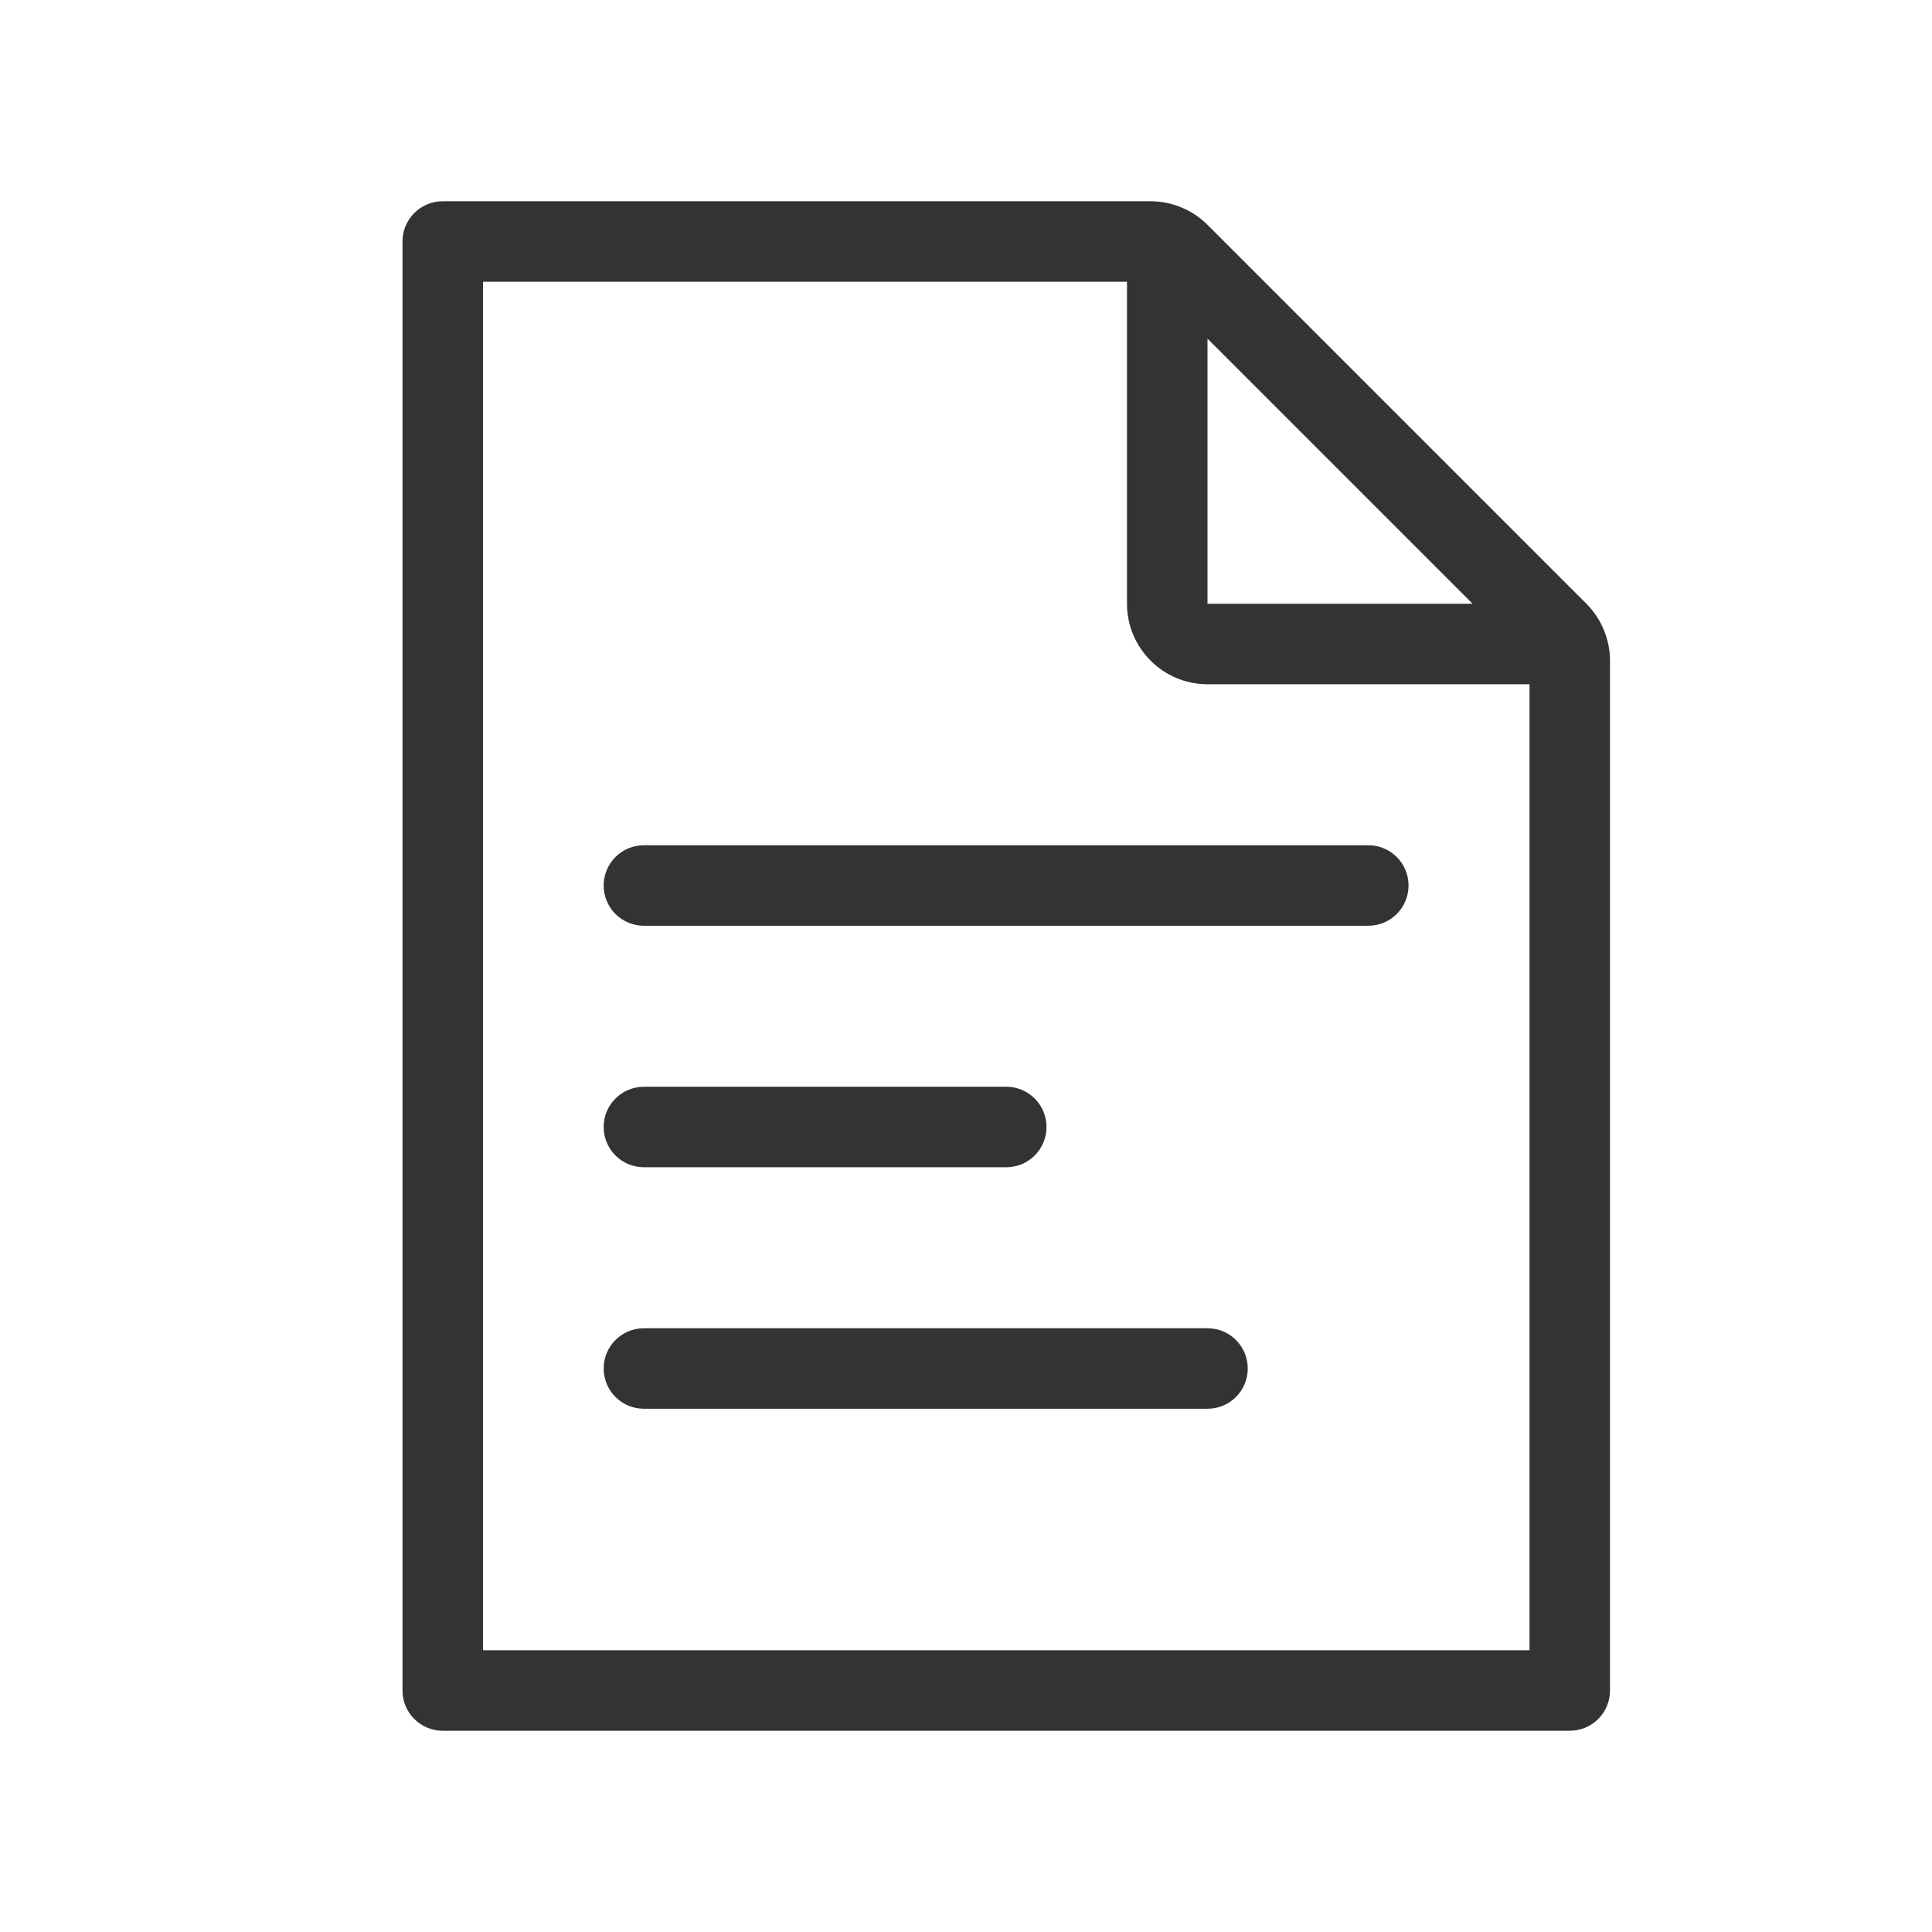 <?xml version="1.0" encoding="utf-8"?>
<!-- Generator: Adobe Illustrator 23.0.3, SVG Export Plug-In . SVG Version: 6.00 Build 0)  -->
<svg version="1.1" xmlns="http://www.w3.org/2000/svg" xmlns:xlink="http://www.w3.org/1999/xlink" x="0px" y="0px"
	 viewBox="0 0 48 48" style="enable-background:new 0 0 48 48;" xml:space="preserve">
<style type="text/css">
	
		.st0{fill-rule:evenodd;clip-rule:evenodd;fill:none;stroke:#333333;stroke-width:2;stroke-linecap:round;stroke-linejoin:round;stroke-miterlimit:10;}
	.st1{fill:none;stroke:#333333;stroke-width:2;stroke-linecap:round;stroke-linejoin:round;stroke-miterlimit:10;}
	.st2{fill-rule:evenodd;clip-rule:evenodd;fill:#333333;}
	
		.st3{fill-rule:evenodd;clip-rule:evenodd;fill:none;stroke:#C6C6C6;stroke-width:2;stroke-linecap:round;stroke-linejoin:round;stroke-miterlimit:10;}
	
		.st4{fill-rule:evenodd;clip-rule:evenodd;fill:#333333;stroke:#333333;stroke-width:2;stroke-linecap:round;stroke-linejoin:round;stroke-miterlimit:10;}
	.st5{fill:#333333;}
	.st6{fill:none;stroke:#333333;stroke-width:2;stroke-linecap:round;stroke-linejoin:round;}
</style>
<g id="Icons">
</g>
<g id="Title">
</g>
<g id="Glenda_Icons">
</g>
<g id="Glenda_AS24_Icons">
	<g>
		<path class="st5" d="M39.414,15L30,5.586C29.628,5.214,29.112,5,28.586,5H11c-0.553,0-1,0.447-1,1v36c0,0.553,0.447,1,1,1h28
			c0.553,0,1-0.447,1-1V16.414C40,15.888,39.786,15.372,39.414,15z M36.586,15H30V8.414L36.586,15z M38,41H12V7h16v8
			c0,1.103,0.897,2,2,2h8V41z"/>
		<path class="st5" d="M30,33H15.998c-0.553,0-1,0.447-1,1s0.447,1,1,1H30c0.553,0,1-0.447,1-1S30.553,33,30,33z"/>
		<path class="st5" d="M14.998,22c0,0.553,0.447,1,1,1h17.997c0.553,0,1-0.447,1-1s-0.447-1-1-1H15.998
			C15.445,21,14.998,21.447,14.998,22z"/>
		<path class="st5" d="M15.998,29H25c0.553,0,1-0.447,1-1s-0.447-1-1-1h-9.002c-0.553,0-1,0.447-1,1S15.445,29,15.998,29z"/>
	</g>
</g>
</svg>

